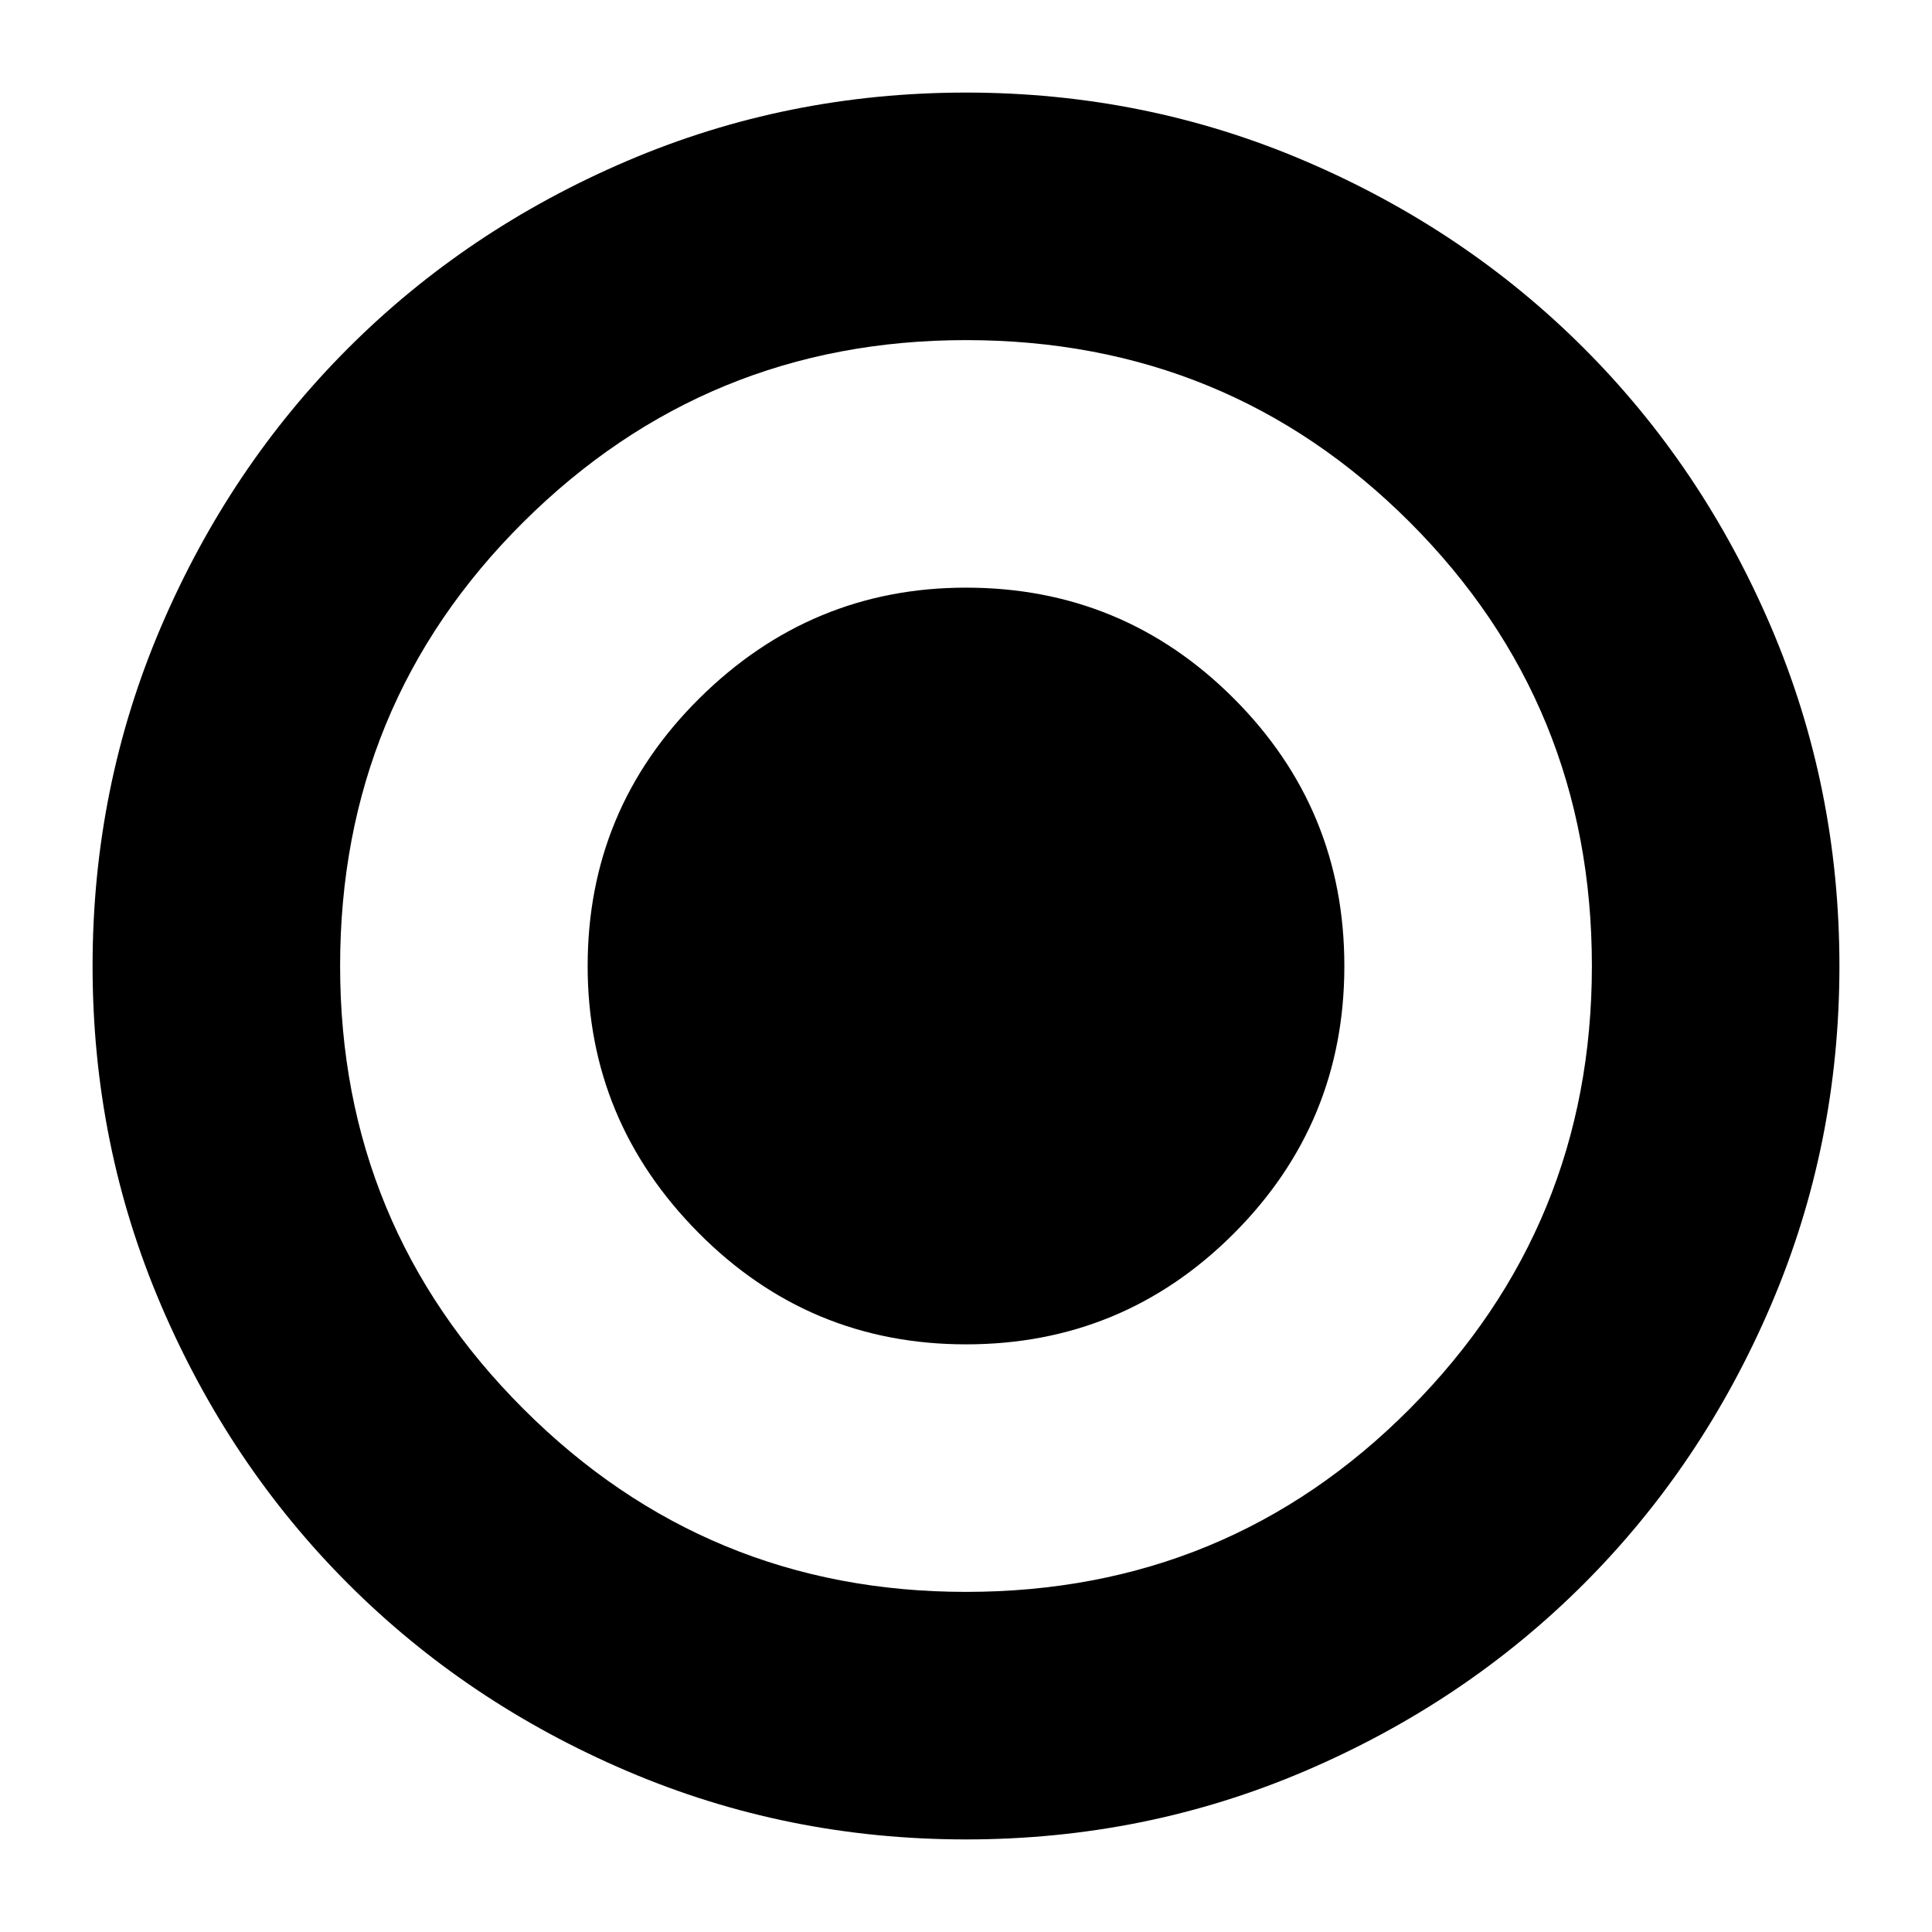 <svg xmlns="http://www.w3.org/2000/svg" height="24" width="24"><path d="M12 22.85q-2.225 0-4.212-.85-1.988-.85-3.463-2.325T2 16.212Q1.15 14.225 1.15 12q0-2.225.85-4.213.85-1.987 2.325-3.462T7.788 2Q9.775 1.15 12 1.15q2.225 0 4.212.85 1.988.85 3.463 2.325T22 7.787q.85 1.988.85 4.213T22 16.212q-.85 1.988-2.325 3.463T16.212 22q-1.987.85-4.212.85Zm0-3.075q3.25 0 5.513-2.275 2.262-2.275 2.262-5.5 0-3.25-2.262-5.513Q15.25 4.225 12 4.225q-3.225 0-5.5 2.262Q4.225 8.75 4.225 12q0 3.225 2.275 5.5t5.5 2.275Zm0-3.075q-1.95 0-3.325-1.388Q7.3 13.925 7.3 12q0-1.95 1.388-3.325Q10.075 7.3 12 7.3q1.95 0 3.325 1.375Q16.7 10.05 16.7 12q0 1.95-1.375 3.325Q13.95 16.7 12 16.7Z"/></svg>